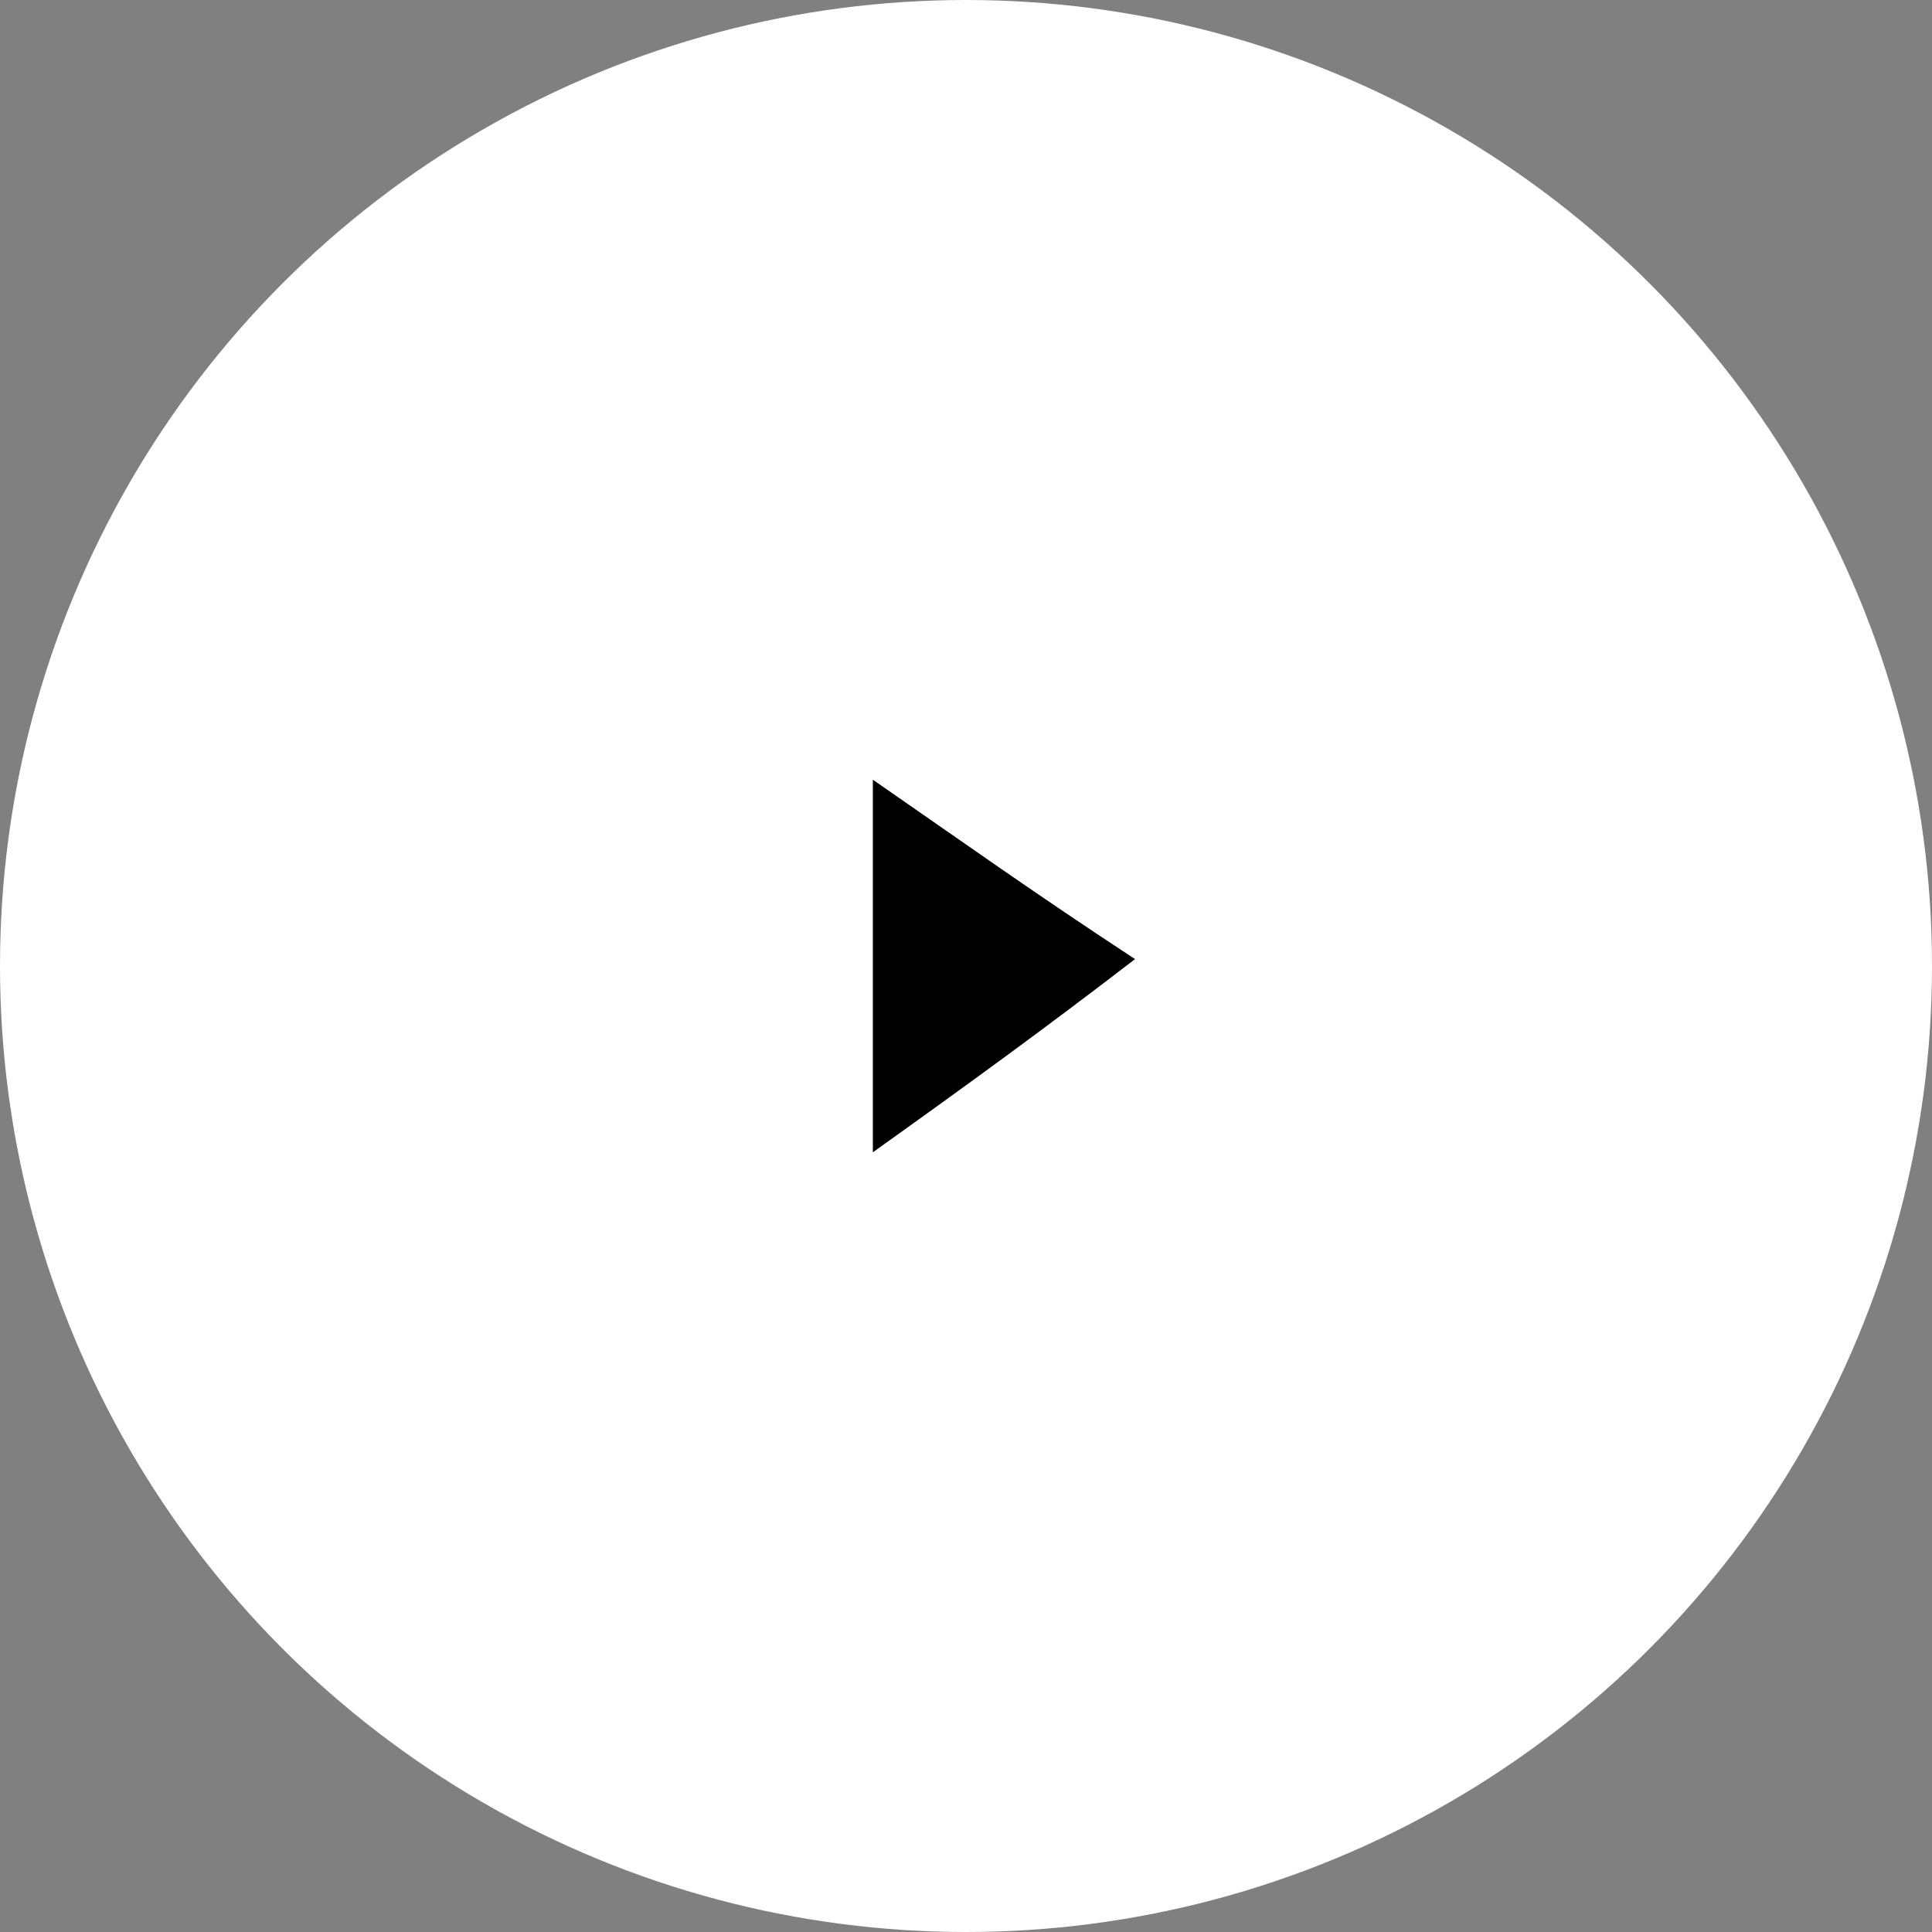 <svg xmlns="http://www.w3.org/2000/svg" viewBox="0 0 56 56"><rect x="0" y="0" width="56" height="56" fill="#808080" stroke="none"/><circle cx="28" cy="28" r="28" fill="#fff"/><path d="M25.3 33.4V22.6c2.6 1.8 4.7 3.3 7.6 5.2-2.6 2-4.8 3.6-7.6 5.6z"/></svg>